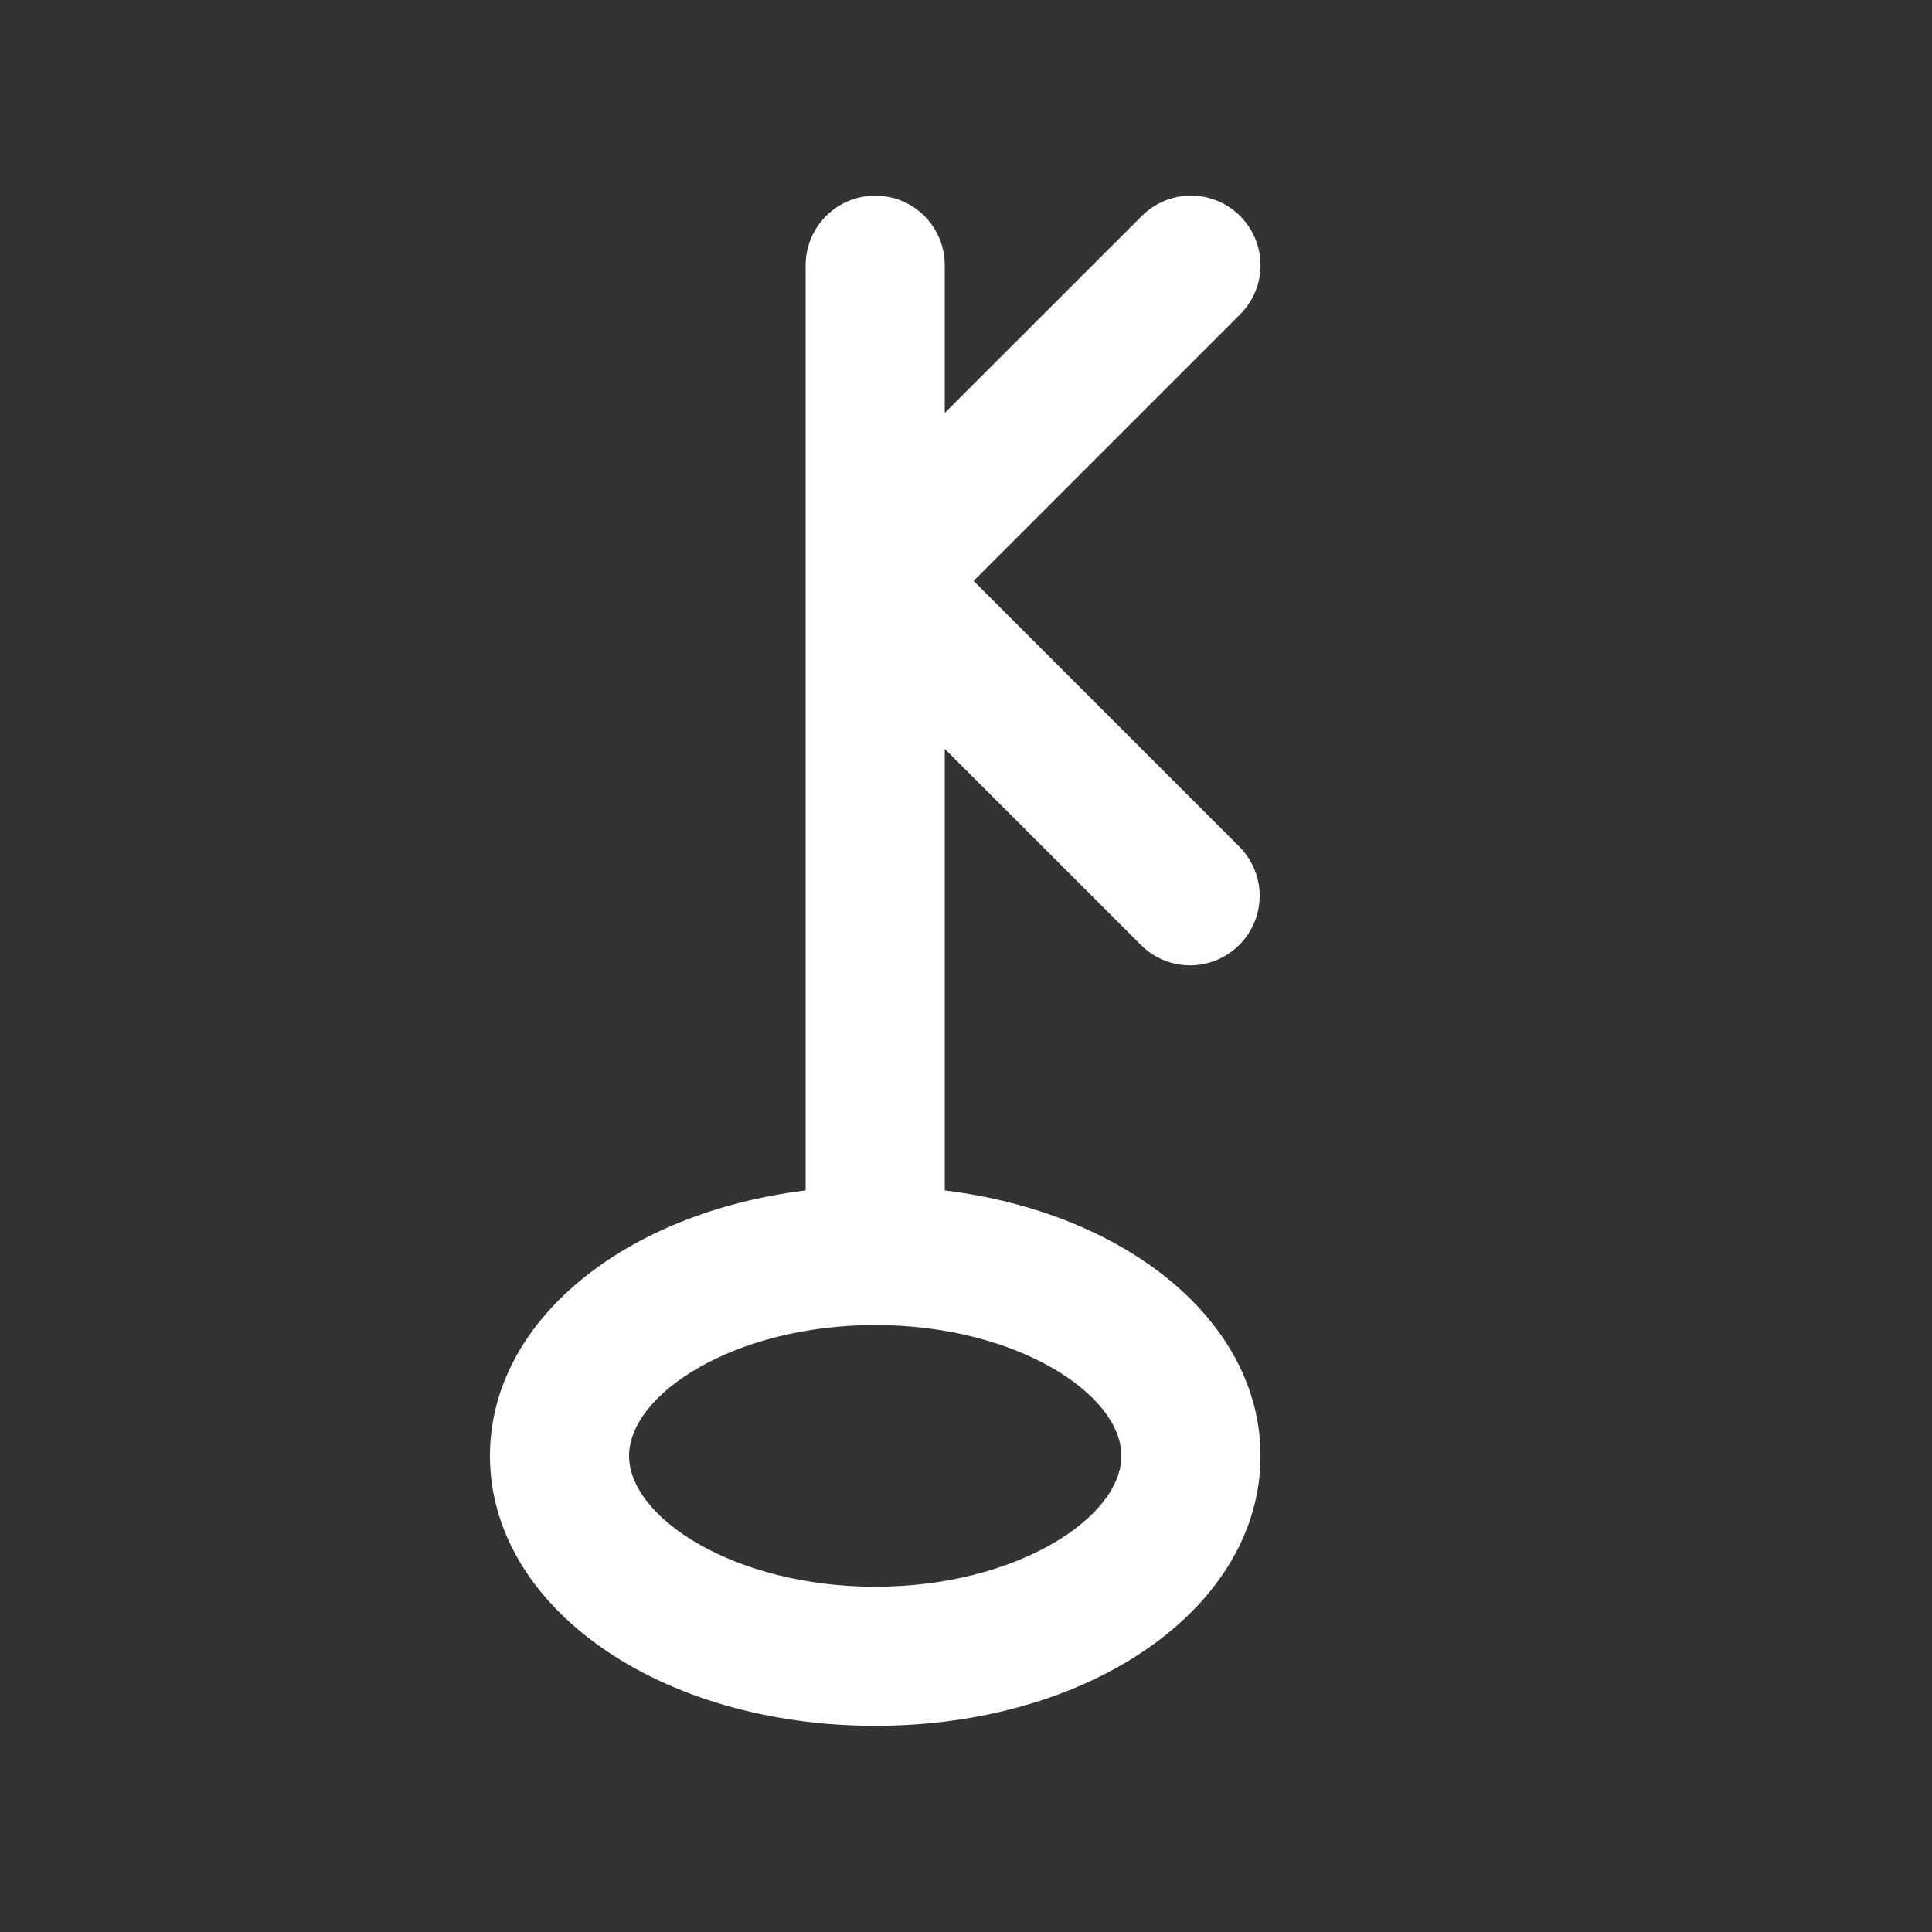 <svg width="25" height="25" viewBox="0 0 25 25" fill="none" xmlns="http://www.w3.org/2000/svg">
<rect x="0" y="0" width="25" height="25" fill="#333333" stroke="none"/>
<path d="M14.775 12.239C14.944 12.403 15.172 12.494 15.408 12.492C15.644 12.489 15.869 12.395 16.036 12.228C16.203 12.061 16.298 11.835 16.3 11.599C16.302 11.364 16.211 11.136 16.047 10.966L12.598 7.517L16.047 4.068C16.216 3.899 16.311 3.671 16.311 3.432C16.311 3.193 16.216 2.964 16.047 2.795C15.879 2.626 15.65 2.532 15.411 2.531C15.172 2.531 14.944 2.626 14.775 2.795L12.225 5.344V3.432C12.225 3.193 12.13 2.964 11.962 2.795C11.793 2.626 11.564 2.532 11.325 2.532C11.086 2.532 10.858 2.626 10.689 2.795C10.52 2.964 10.425 3.193 10.425 3.432V15.404C8.074 15.694 6.34 17.097 6.34 18.839C6.34 20.797 8.53 22.332 11.325 22.332C14.121 22.332 16.311 20.797 16.311 18.839C16.311 17.099 14.576 15.694 12.225 15.404V9.69L14.775 12.239ZM14.511 18.839C14.511 19.638 13.149 20.532 11.325 20.532C9.502 20.532 8.14 19.638 8.14 18.839C8.14 18.04 9.502 17.146 11.325 17.146C13.149 17.146 14.511 18.04 14.511 18.839Z" fill="white"/>
</svg>
